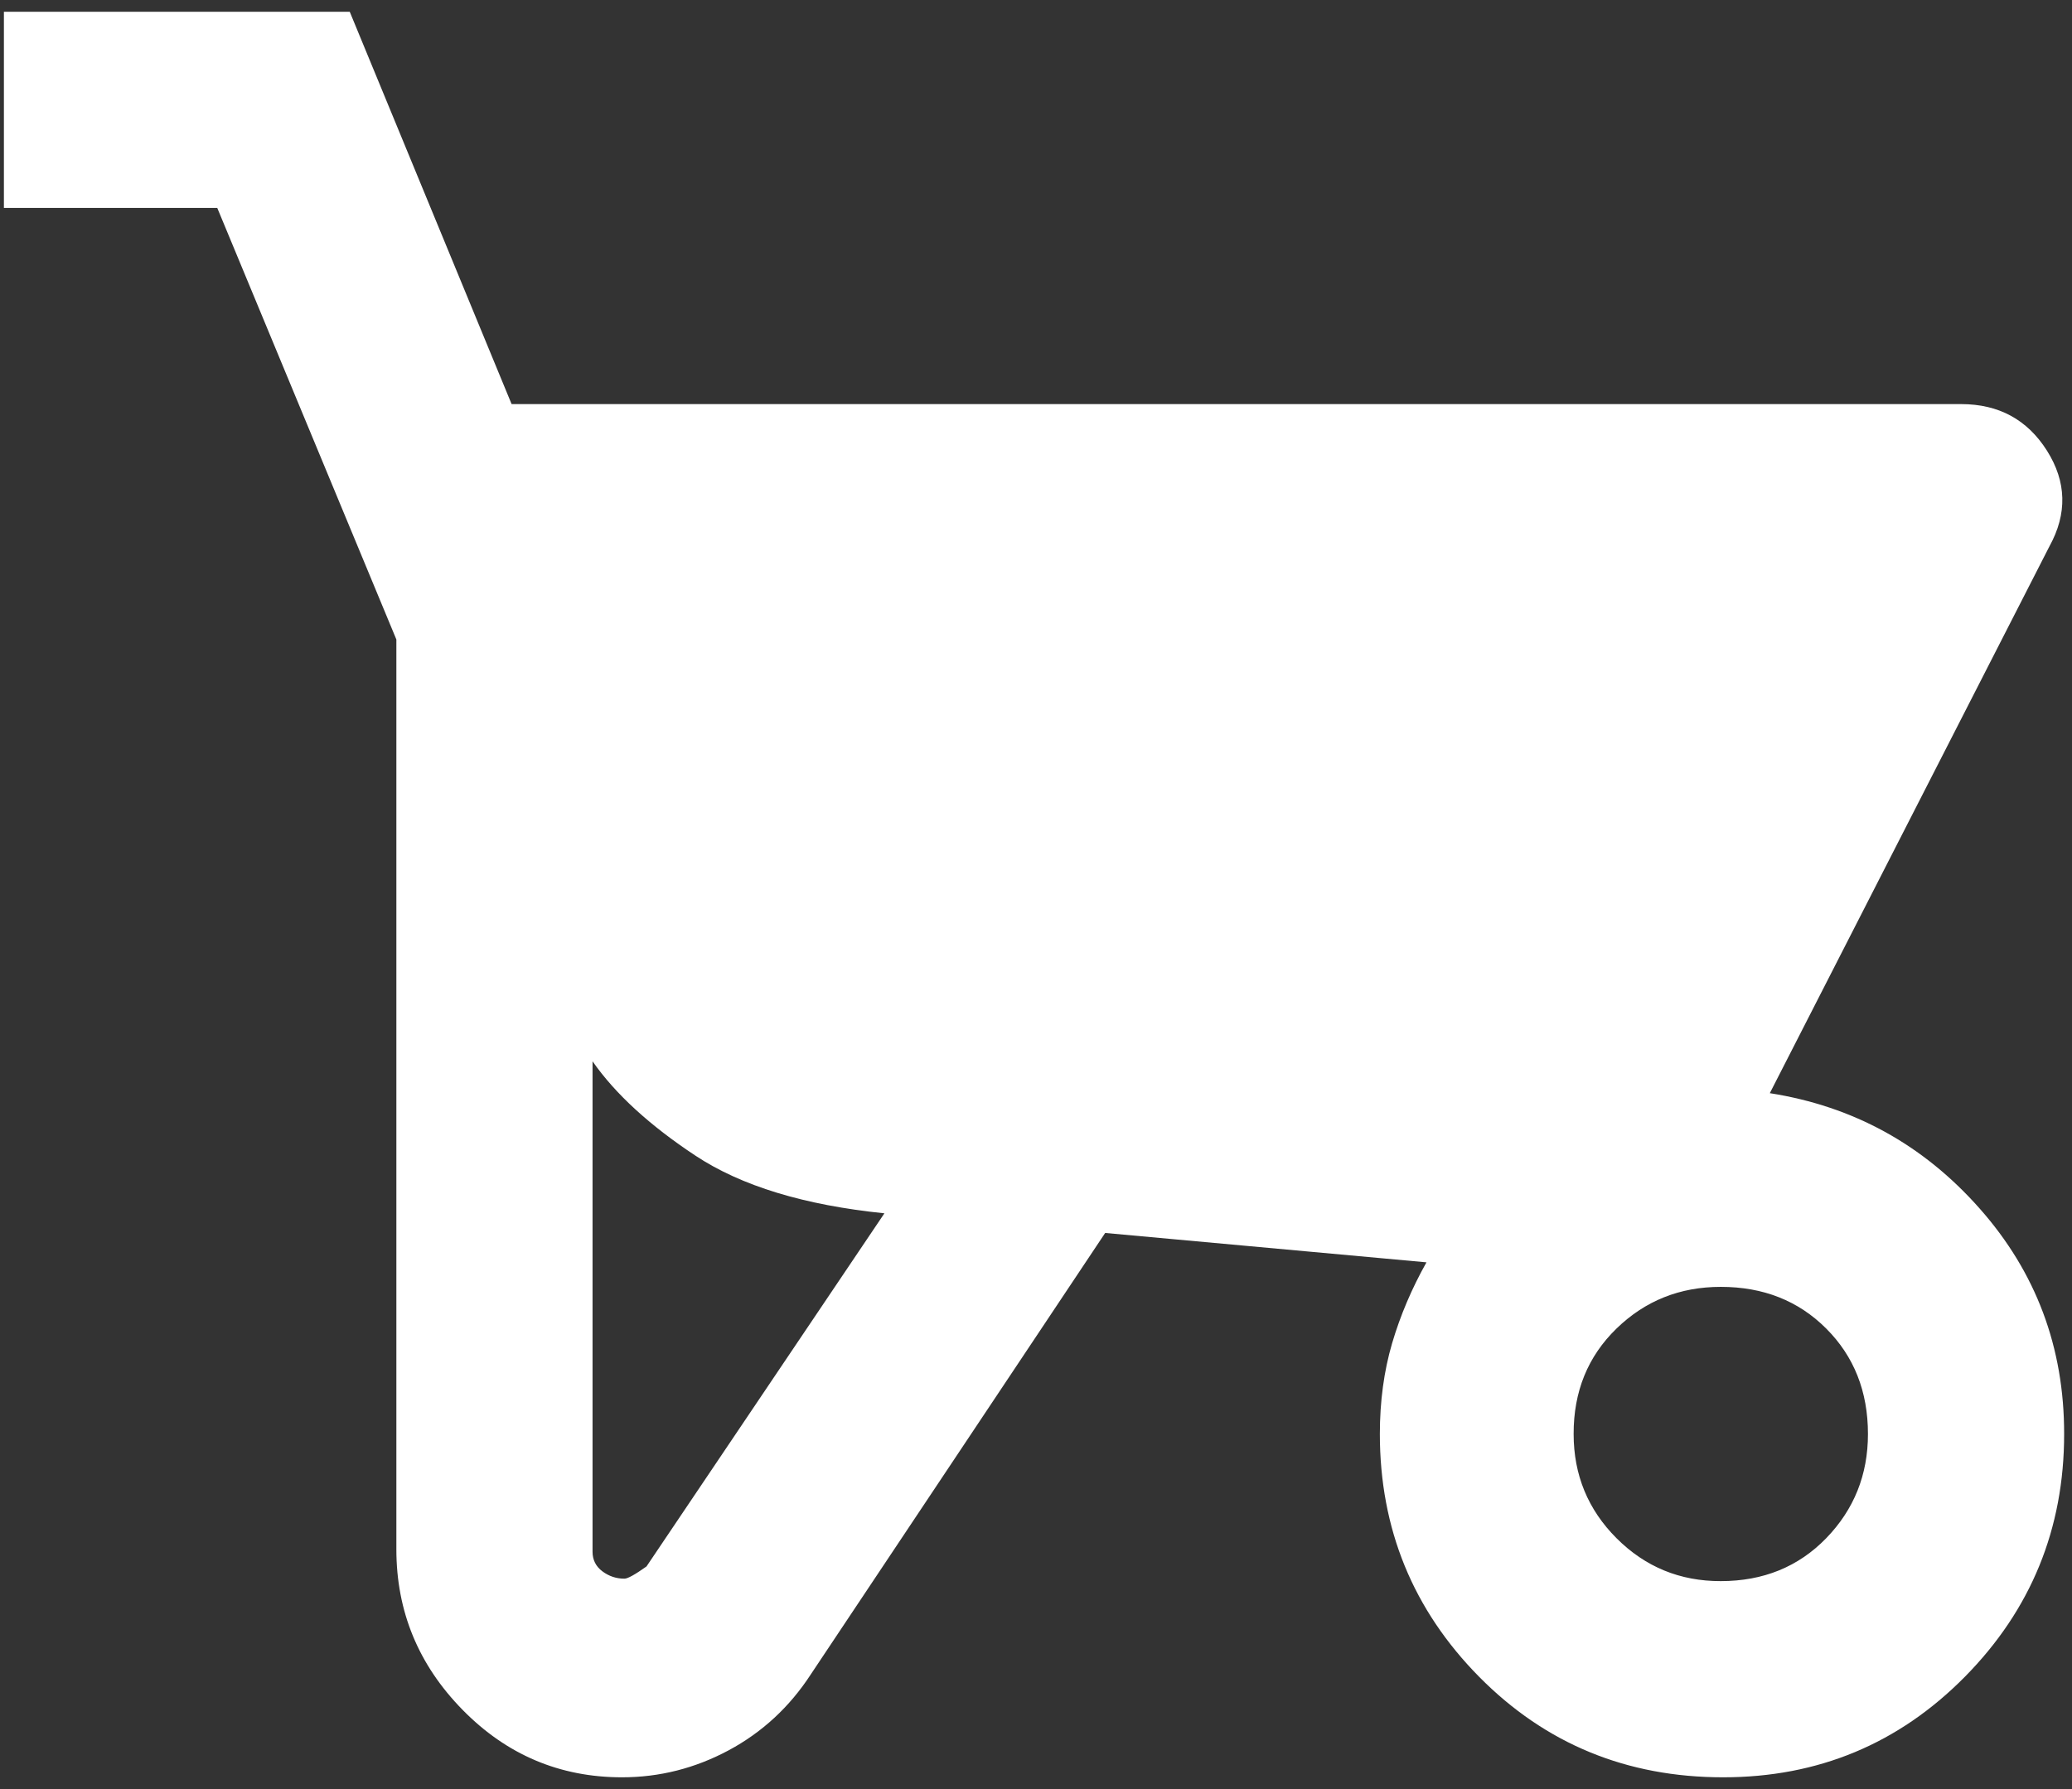 <svg width="44" height="38" viewBox="0 0 44 38" fill="none" xmlns="http://www.w3.org/2000/svg">
<rect x="0" y="0" width="44" height="38" fill="#333333" stroke="none"/>
<path d="M13.208 37.75C11.889 37.75 10.76 37.272 9.823 36.317C8.885 35.361 8.417 34.224 8.417 32.906V13.583L4.614 4.417H0.083V0.25H7.427L10.864 8.583H41.646C42.444 8.583 43.052 8.913 43.469 9.573C43.885 10.233 43.903 10.91 43.521 11.604L37.583 23.219C39.354 23.497 40.839 24.312 42.037 25.667C43.236 27.021 43.835 28.618 43.833 30.458C43.833 32.472 43.13 34.191 41.725 35.615C40.319 37.038 38.608 37.75 36.592 37.75C34.543 37.75 32.816 37.038 31.41 35.615C30.005 34.191 29.302 32.472 29.302 30.458C29.302 29.764 29.389 29.122 29.562 28.531C29.736 27.941 29.979 27.368 30.292 26.812L23.469 26.188L17.219 35.562C16.767 36.257 16.185 36.795 15.473 37.177C14.76 37.559 14.005 37.75 13.208 37.75ZM13.26 33.531C13.33 33.531 13.486 33.444 13.729 33.271L18.781 25.771C17.08 25.597 15.743 25.19 14.771 24.548C13.799 23.906 13.069 23.238 12.583 22.542V32.958C12.583 33.132 12.653 33.271 12.792 33.375C12.931 33.479 13.087 33.531 13.26 33.531ZM36.542 33.583C37.444 33.583 38.191 33.279 38.781 32.671C39.371 32.062 39.667 31.325 39.667 30.458C39.667 29.556 39.371 28.809 38.781 28.219C38.191 27.628 37.444 27.333 36.542 27.333C35.673 27.333 34.935 27.628 34.327 28.219C33.719 28.809 33.415 29.556 33.417 30.458C33.417 31.326 33.721 32.065 34.329 32.673C34.937 33.281 35.675 33.585 36.542 33.583Z" fill="white"/>
</svg>
